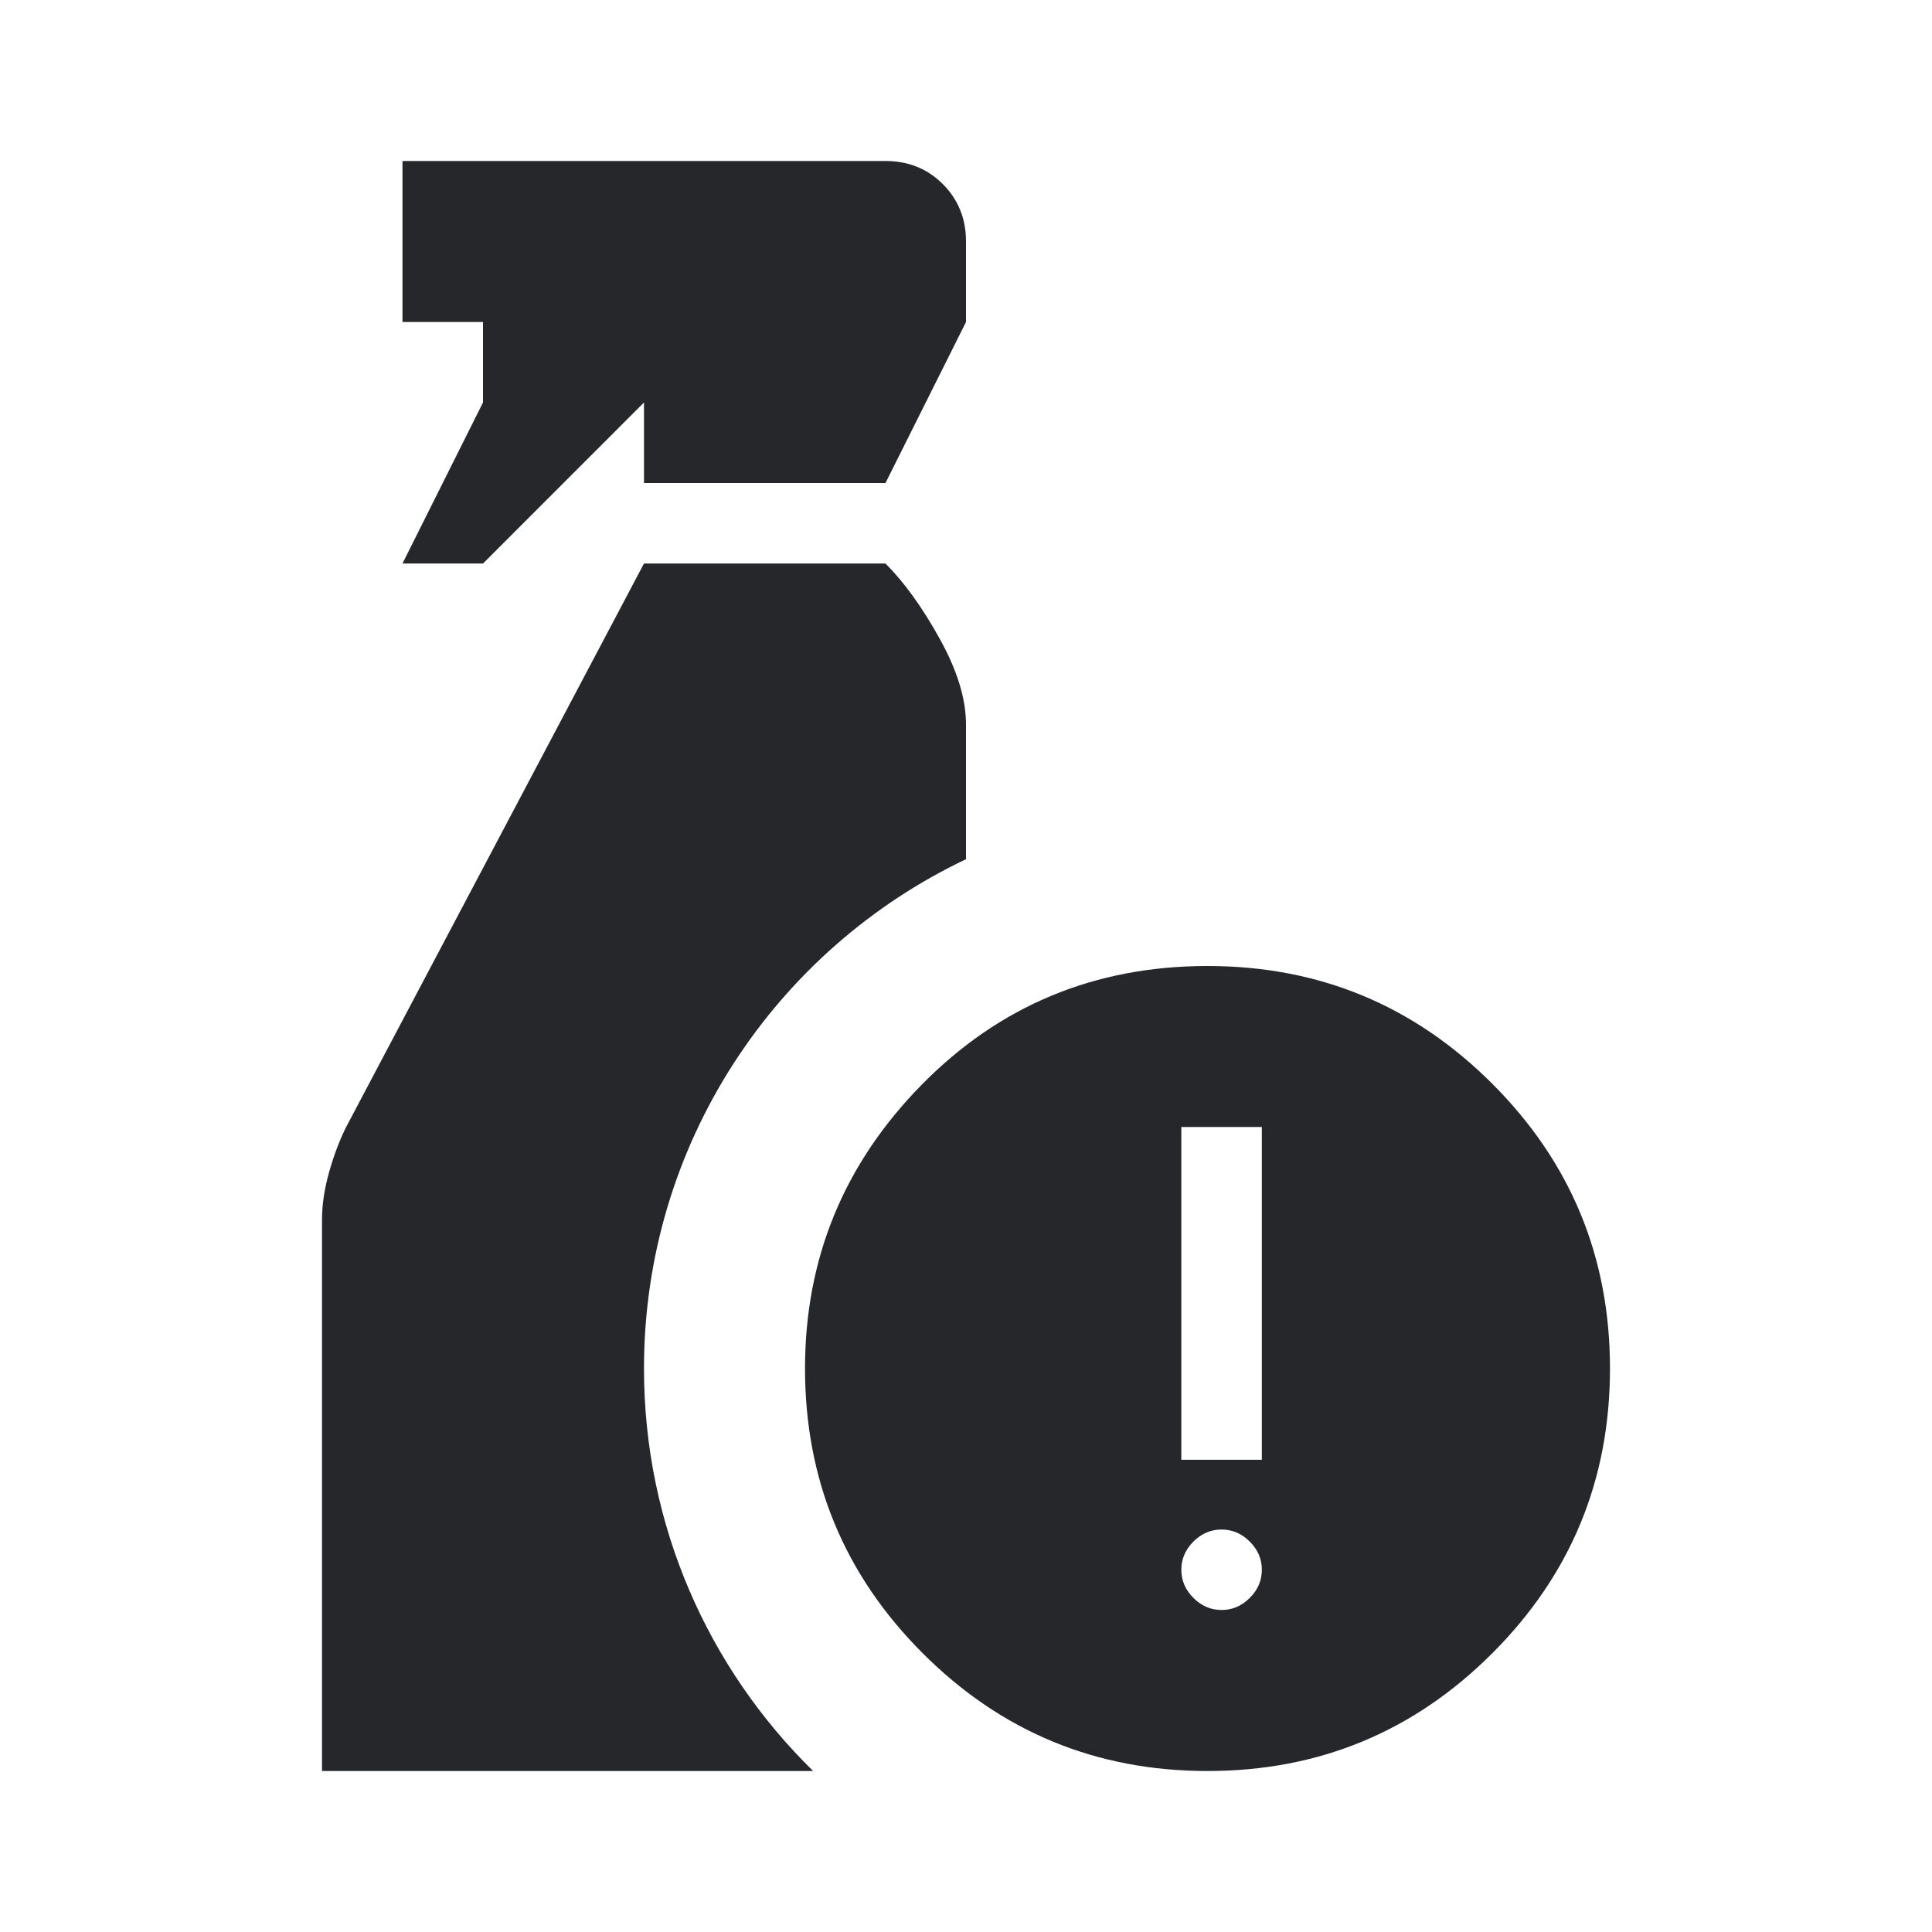 <svg width="40" height="40" viewBox="0 0 40 40" fill="none" xmlns="http://www.w3.org/2000/svg">
<path d="M10 8.333L8.333 11.667H10L13.333 8.333V10H18.333L20 6.667V5C20 4.528 19.84 4.132 19.521 3.812C19.201 3.493 18.806 3.333 18.333 3.333H8.333V6.667H10V8.333Z" fill="#26272B"/>
<path d="M6.667 25.25V36.667H16.835C14.674 34.549 13.333 31.598 13.333 28.333C13.333 23.679 16.058 19.662 20 17.789V15C20 14.472 19.82 13.882 19.458 13.229C19.097 12.576 18.722 12.056 18.333 11.667H13.333L7.167 23.333C7.028 23.611 6.91 23.924 6.813 24.271C6.715 24.618 6.667 24.944 6.667 25.25Z" fill="#26272B"/>
<path fill-rule="evenodd" clip-rule="evenodd" d="M25 36.667C22.695 36.667 20.729 35.854 19.104 34.229C17.479 32.604 16.667 30.639 16.667 28.333C16.667 26.055 17.472 24.097 19.083 22.458C20.695 20.819 22.667 20 25 20C27.306 20 29.271 20.812 30.896 22.438C32.521 24.062 33.333 26.028 33.333 28.333C33.333 30.639 32.521 32.604 30.896 34.229C29.271 35.854 27.306 36.667 25 36.667ZM24.458 30.223H26.125V23.333H24.458V30.223ZM25.292 33.333C25.514 33.333 25.708 33.25 25.875 33.083C26.042 32.917 26.125 32.722 26.125 32.5C26.125 32.278 26.042 32.083 25.875 31.917C25.708 31.75 25.514 31.667 25.292 31.667C25.07 31.667 24.875 31.75 24.708 31.917C24.542 32.083 24.458 32.278 24.458 32.5C24.458 32.722 24.542 32.917 24.708 33.083C24.875 33.25 25.07 33.333 25.292 33.333Z" fill="#26272B"/>
</svg>
